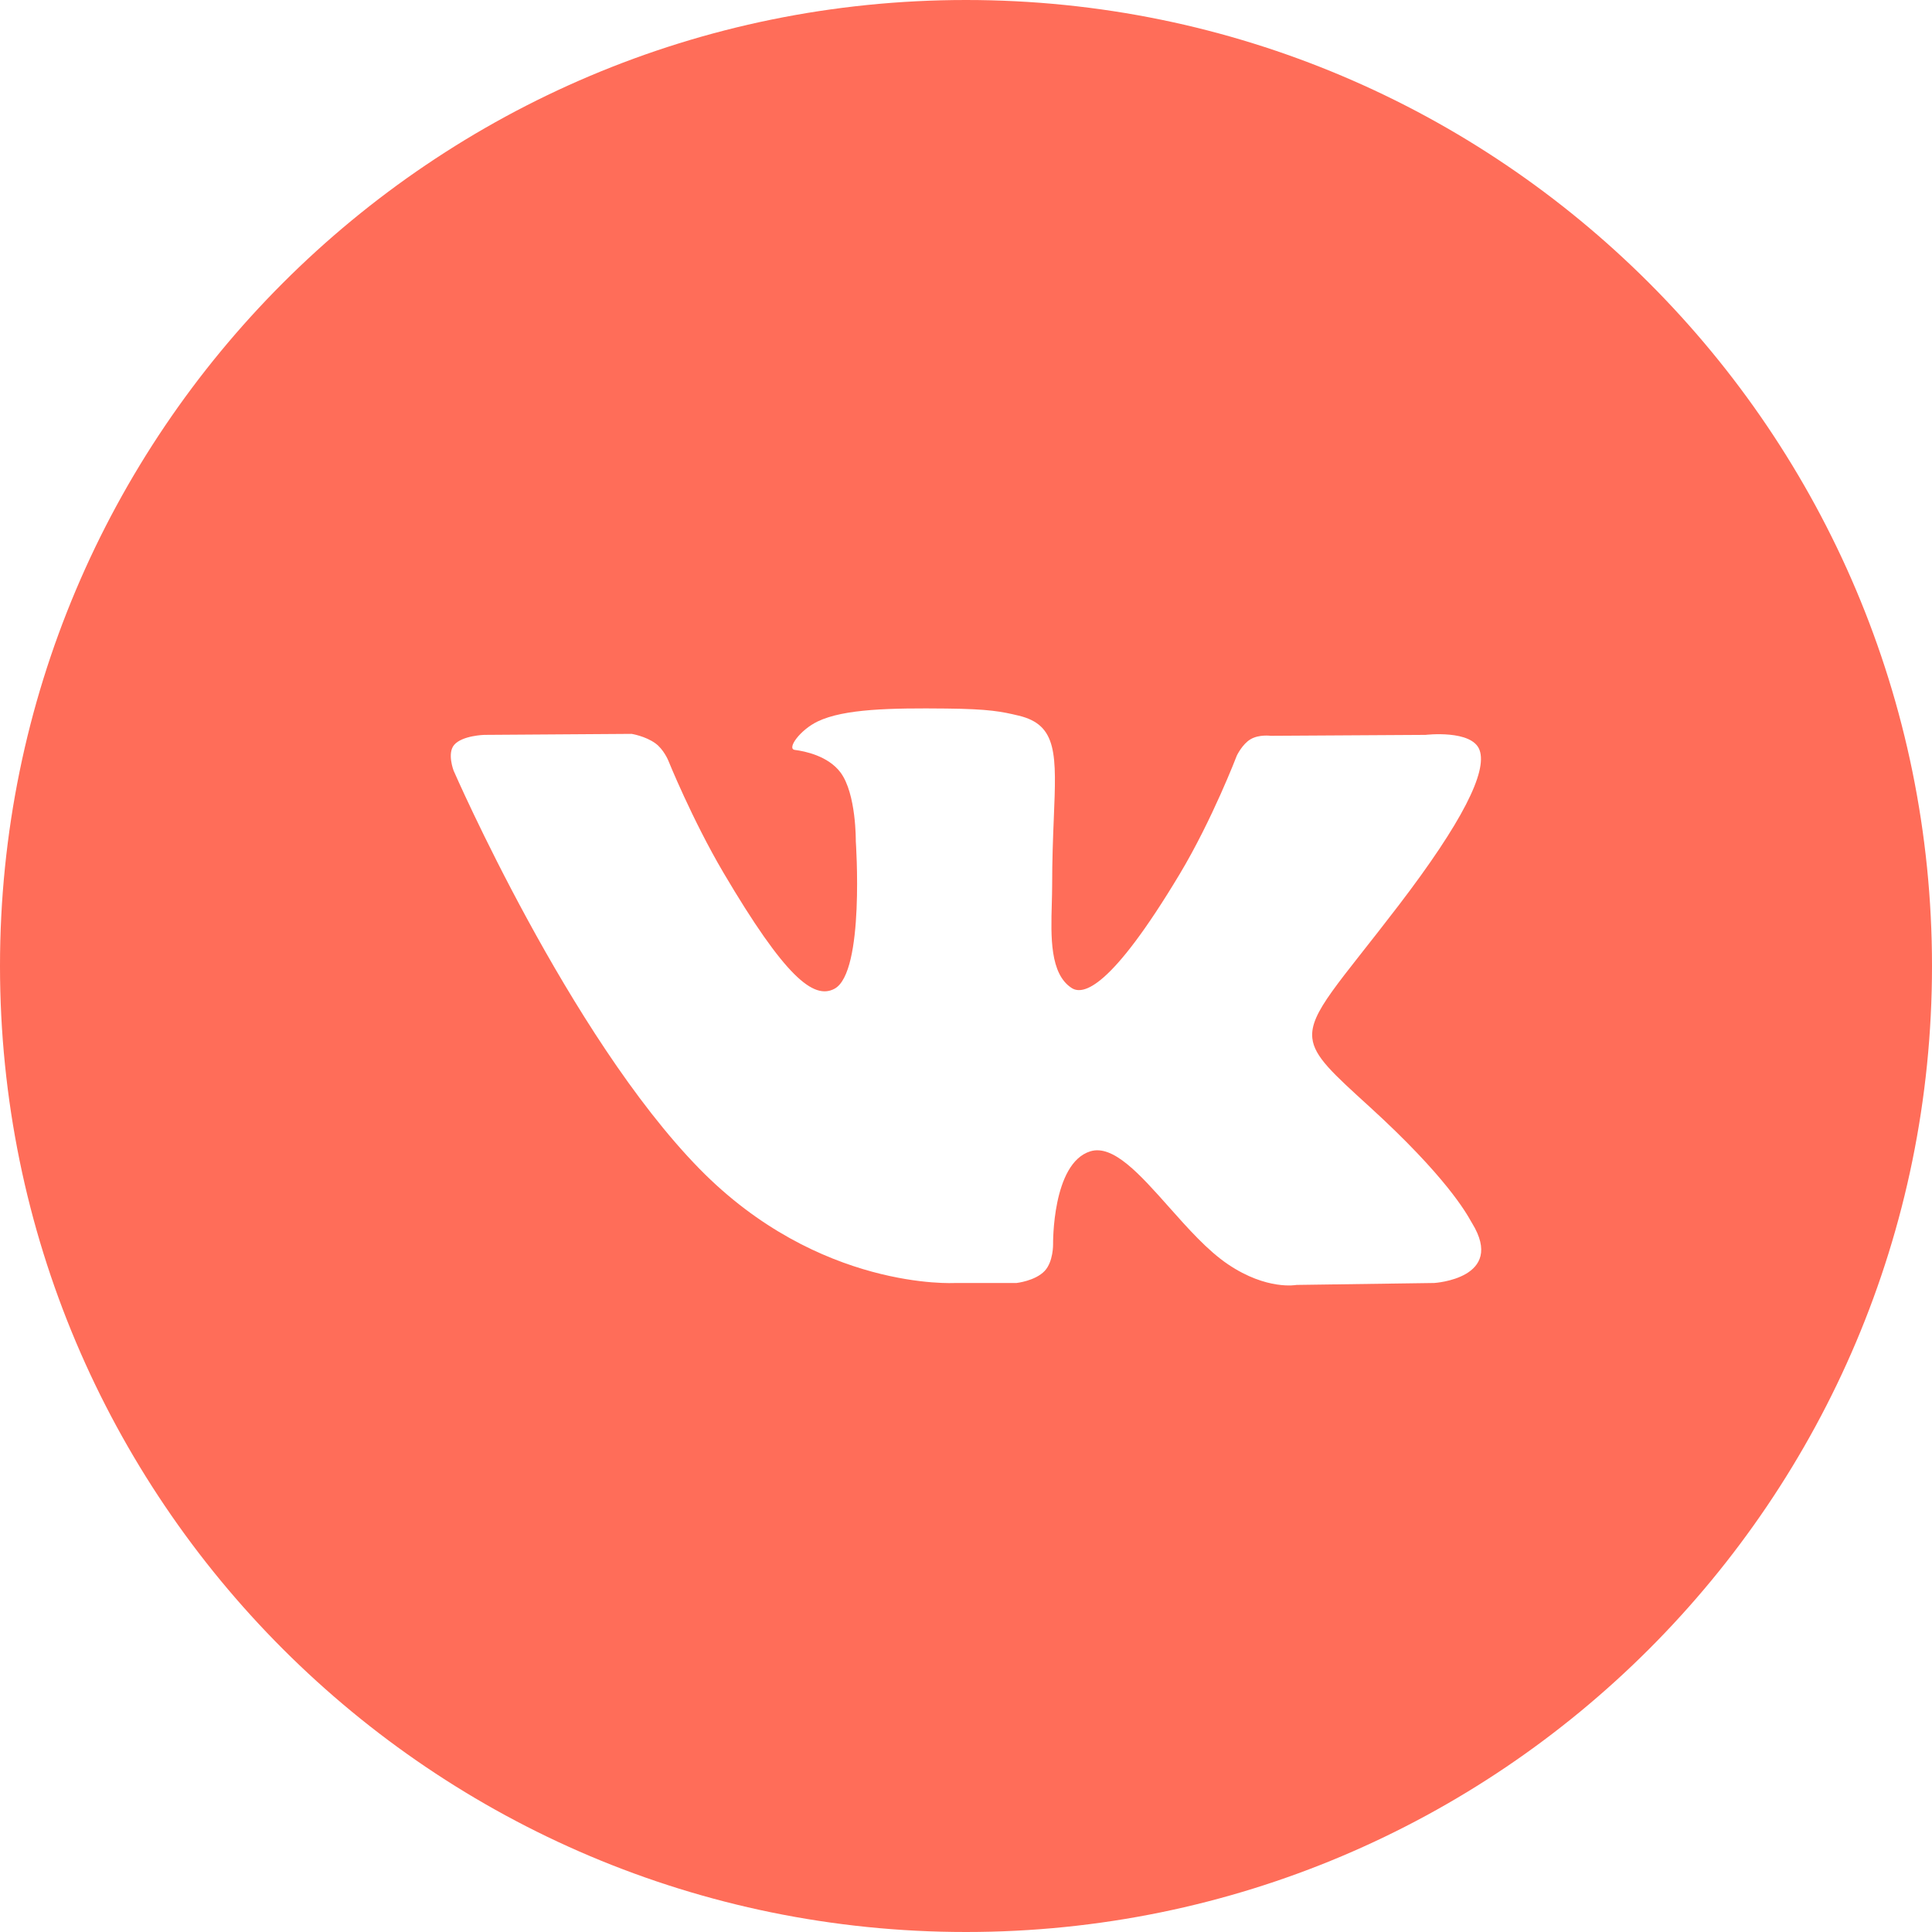 <svg width="27" height="27" viewBox="0 0 27 27" fill="none" xmlns="http://www.w3.org/2000/svg">
<path fill-rule="evenodd" clip-rule="evenodd" d="M13.5 0C6.044 0 0 6.044 0 13.5C0 20.956 6.044 27 13.5 27C20.956 27 27 20.956 27 13.5C27 6.044 20.956 0 13.5 0ZM14.599 17.762C14.466 17.902 14.206 17.93 14.206 17.93H13.346C13.346 17.93 11.447 18.042 9.774 16.333C7.95 14.469 6.339 10.769 6.339 10.769C6.339 10.769 6.246 10.527 6.347 10.41C6.46 10.278 6.769 10.27 6.769 10.27L8.827 10.256C8.827 10.256 9.02 10.287 9.159 10.388C9.274 10.471 9.338 10.625 9.338 10.625C9.338 10.625 9.671 11.45 10.111 12.197C10.971 13.655 11.371 13.974 11.662 13.818C12.088 13.59 11.96 11.757 11.96 11.757C11.96 11.757 11.968 11.092 11.746 10.795C11.574 10.565 11.25 10.498 11.107 10.48C10.991 10.464 11.181 10.2 11.428 10.082C11.798 9.905 12.452 9.894 13.224 9.902C13.827 9.908 14 9.945 14.235 10.001C14.781 10.13 14.764 10.544 14.727 11.439C14.716 11.706 14.704 12.017 14.704 12.375C14.704 12.456 14.701 12.542 14.699 12.63C14.686 13.088 14.671 13.613 14.979 13.809C15.137 13.908 15.522 13.823 16.486 12.216C16.943 11.454 17.285 10.559 17.285 10.559C17.285 10.559 17.361 10.399 17.477 10.331C17.596 10.261 17.757 10.283 17.757 10.283L19.922 10.27C19.922 10.27 20.572 10.193 20.677 10.482C20.788 10.784 20.434 11.491 19.55 12.648C18.711 13.746 18.302 14.15 18.34 14.508C18.367 14.769 18.633 15.005 19.142 15.469C20.205 16.438 20.49 16.948 20.559 17.071C20.564 17.081 20.569 17.088 20.572 17.093C21.049 17.869 20.043 17.93 20.043 17.93L18.119 17.957C18.119 17.957 17.707 18.037 17.163 17.67C16.878 17.479 16.6 17.165 16.335 16.867C15.93 16.411 15.556 15.991 15.237 16.09C14.701 16.257 14.717 17.39 14.717 17.39C14.717 17.39 14.721 17.633 14.599 17.762Z" fill="#FF6D59"/>
</svg>